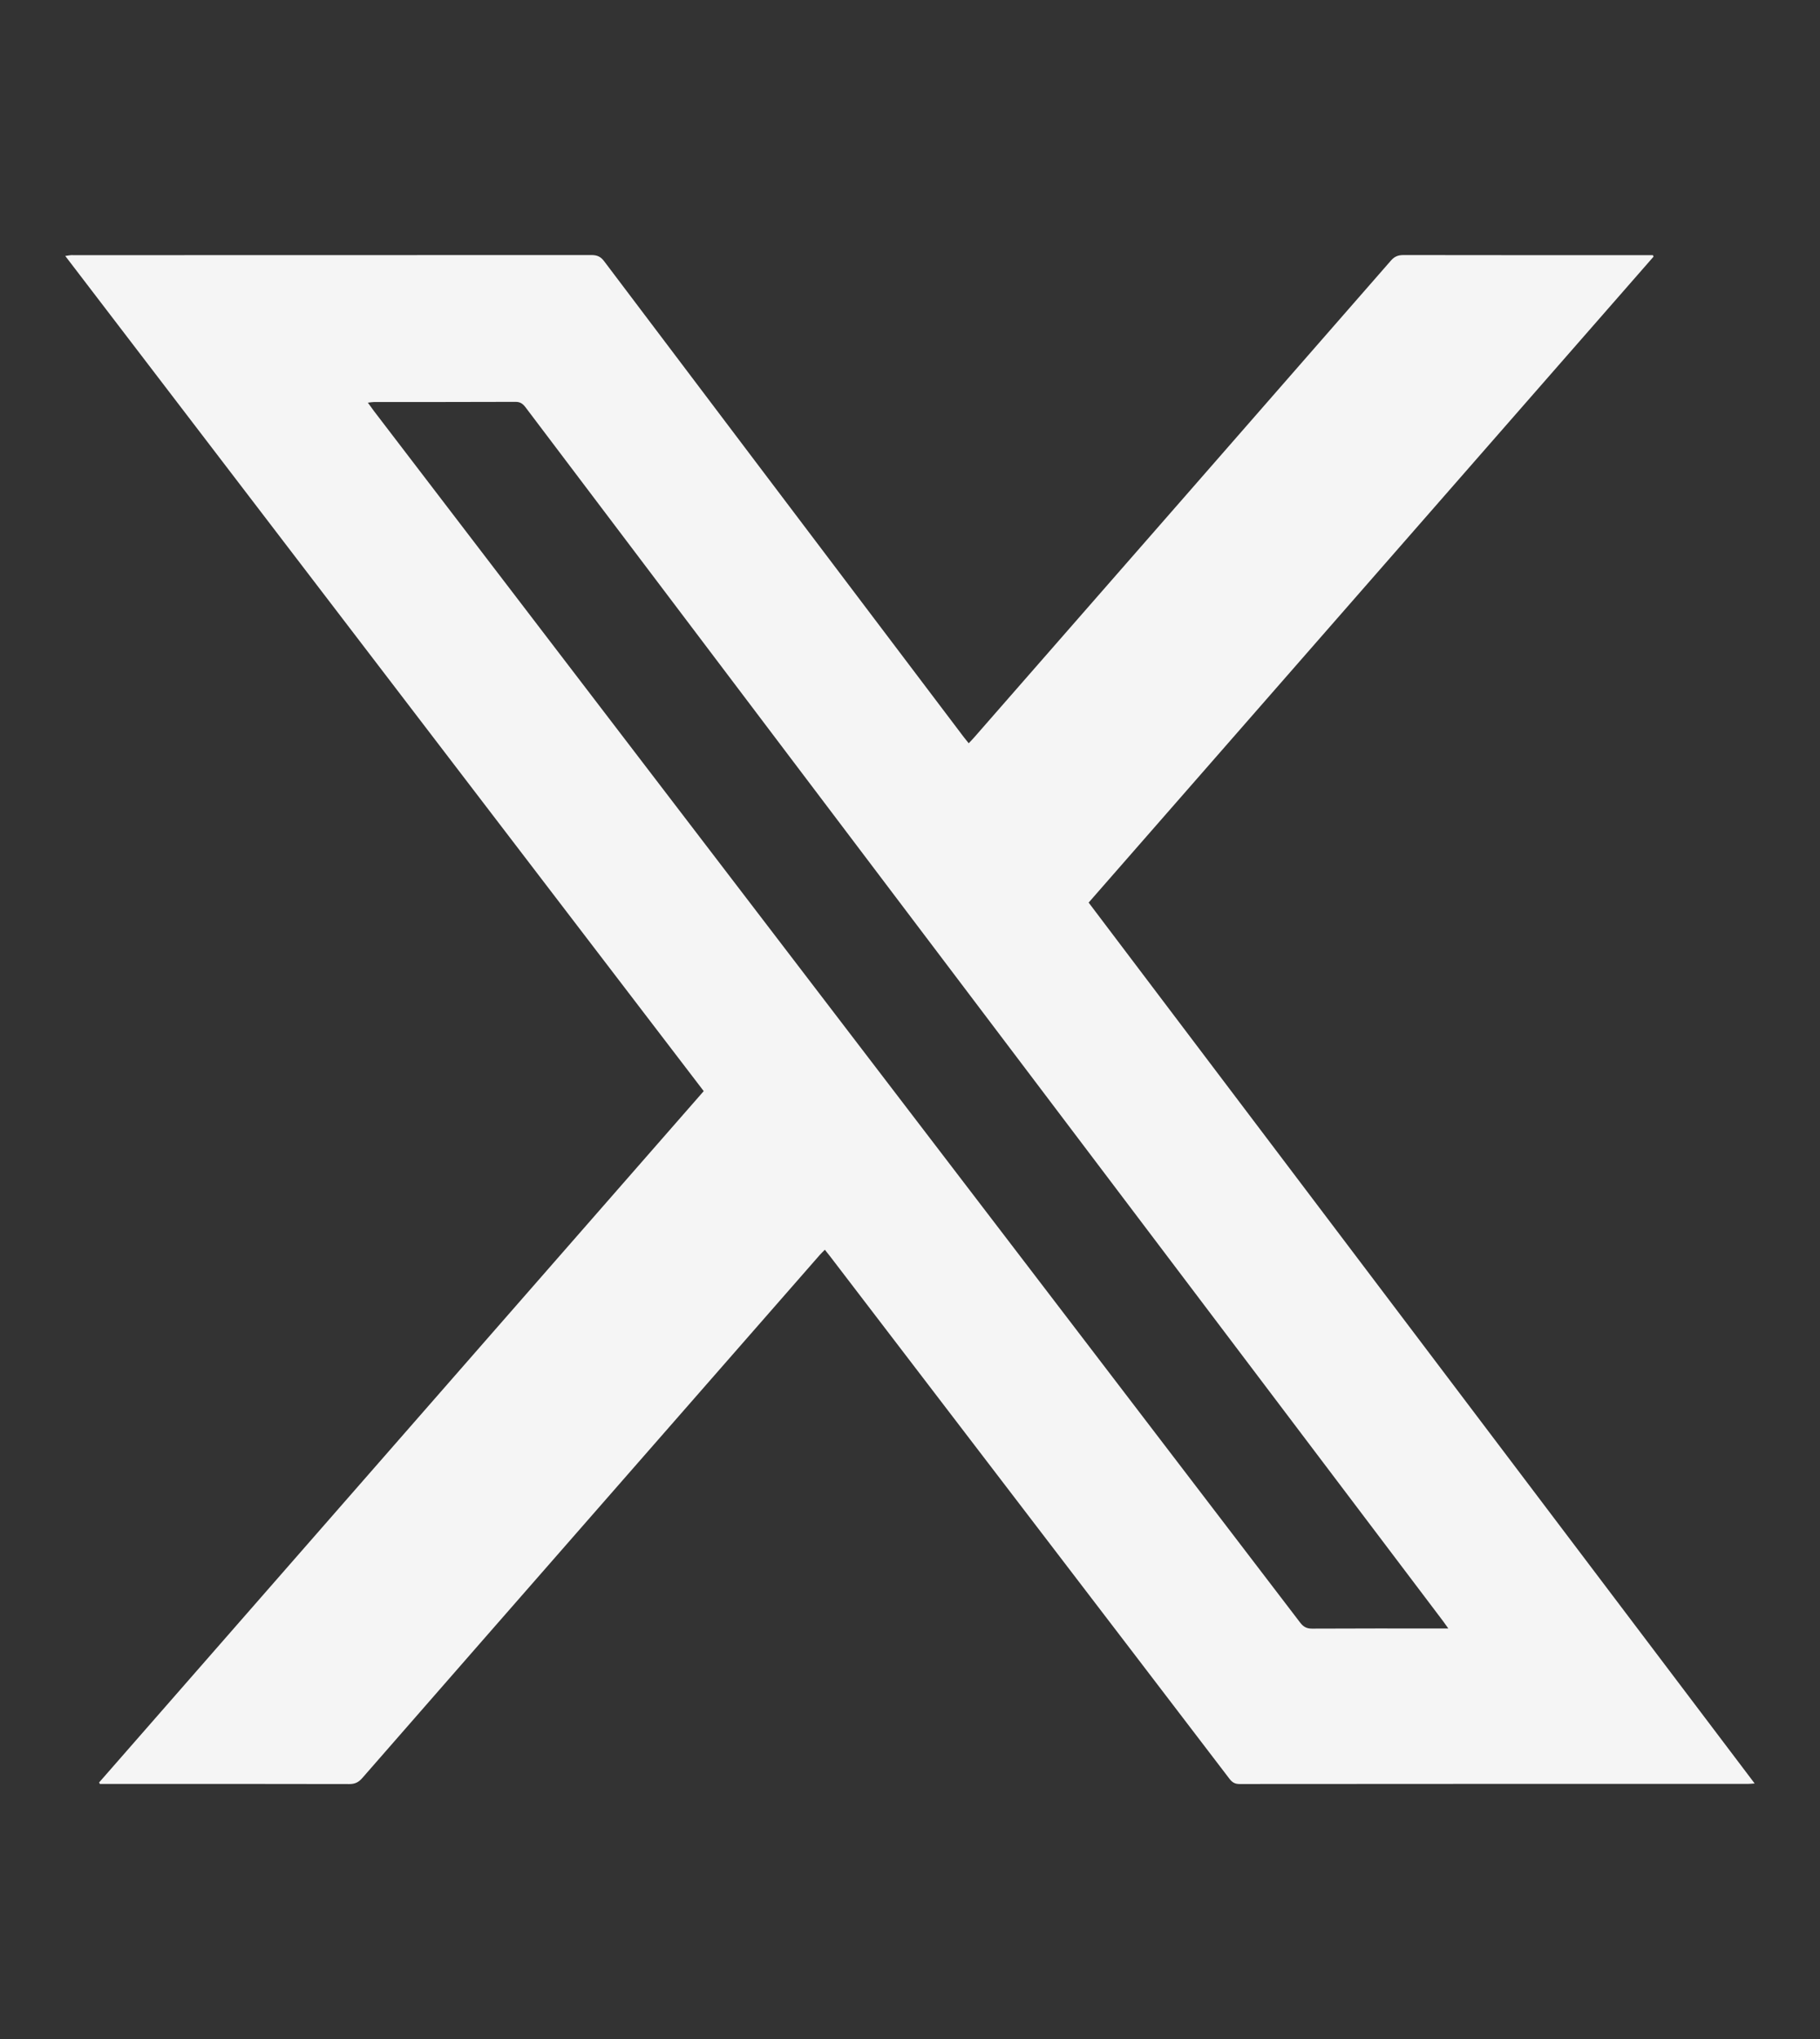 <?xml version="1.0" encoding="UTF-8"?>
<svg id="Layer_1" data-name="Layer 1" xmlns="http://www.w3.org/2000/svg" version="1.1" viewBox="0 0 500 560">
  <rect x="0" y="0" width="500" height="560" fill="#333333" stroke="none"/>
  <defs>
    <style>
      .cls-1 {
        fill: #f5f5f5;
        stroke-width: 0px;
      }
    </style>
  </defs>
  <path class="cls-1" d="M27.25,489.52c55.31-63.22,110.61-126.45,166.08-189.85C134.89,223.25,76.5,146.88,17.93,70.3c.66-.1,1.07-.18,1.49-.22.26-.03.53,0,.8,0,47.42,0,94.84,0,142.27-.03,1.54,0,2.53.42,3.48,1.69,27.6,36.57,55.25,73.11,82.89,109.66,5.31,7.02,10.62,14.04,15.93,21.06.4.52.82,1.03,1.34,1.67.53-.56.99-1.02,1.42-1.51,38.21-43.68,76.41-87.35,114.58-131.06.98-1.12,1.97-1.51,3.42-1.51,22.21.04,44.42.03,66.63.03.64,0,1.28,0,1.91,0,.06.13.13.27.19.4-51.7,59.1-103.41,118.2-155.2,177.41,60.97,80.62,121.86,161.12,182.97,241.93-.82.05-1.25.11-1.68.11-46.62,0-93.24,0-139.87.04-1.32,0-2.04-.52-2.78-1.49-17.52-22.96-35.07-45.89-52.61-68.83-19.04-24.9-38.09-49.8-57.13-74.69-.4-.53-.82-1.04-1.37-1.72-.51.52-.98.94-1.39,1.42-19.95,22.78-39.89,45.57-59.83,68.36-21.96,25.1-43.93,50.19-65.86,75.31-1,1.14-1.99,1.66-3.56,1.65-22.21-.05-44.42-.04-66.63-.04-.64,0-1.28,0-1.92,0l-.19-.41ZM397.91,447.28c-.69-.97-1.06-1.51-1.46-2.04-24.9-32.93-49.79-65.85-74.69-98.78-35.36-46.75-70.72-93.5-106.07-140.26-23.77-31.43-47.55-62.87-71.3-94.32-.74-.97-1.44-1.52-2.77-1.51-12.94.06-25.88.03-38.81.04-.49,0-.99.1-1.75.18.66.9,1.14,1.6,1.65,2.27,35,45.77,70.01,91.53,105.01,137.29,49.83,65.15,99.66,130.31,149.46,195.48.9,1.18,1.8,1.67,3.31,1.66,11.67-.06,23.34-.04,35.01-.04.65,0,1.3,0,2.4,0Z"/>
</svg>